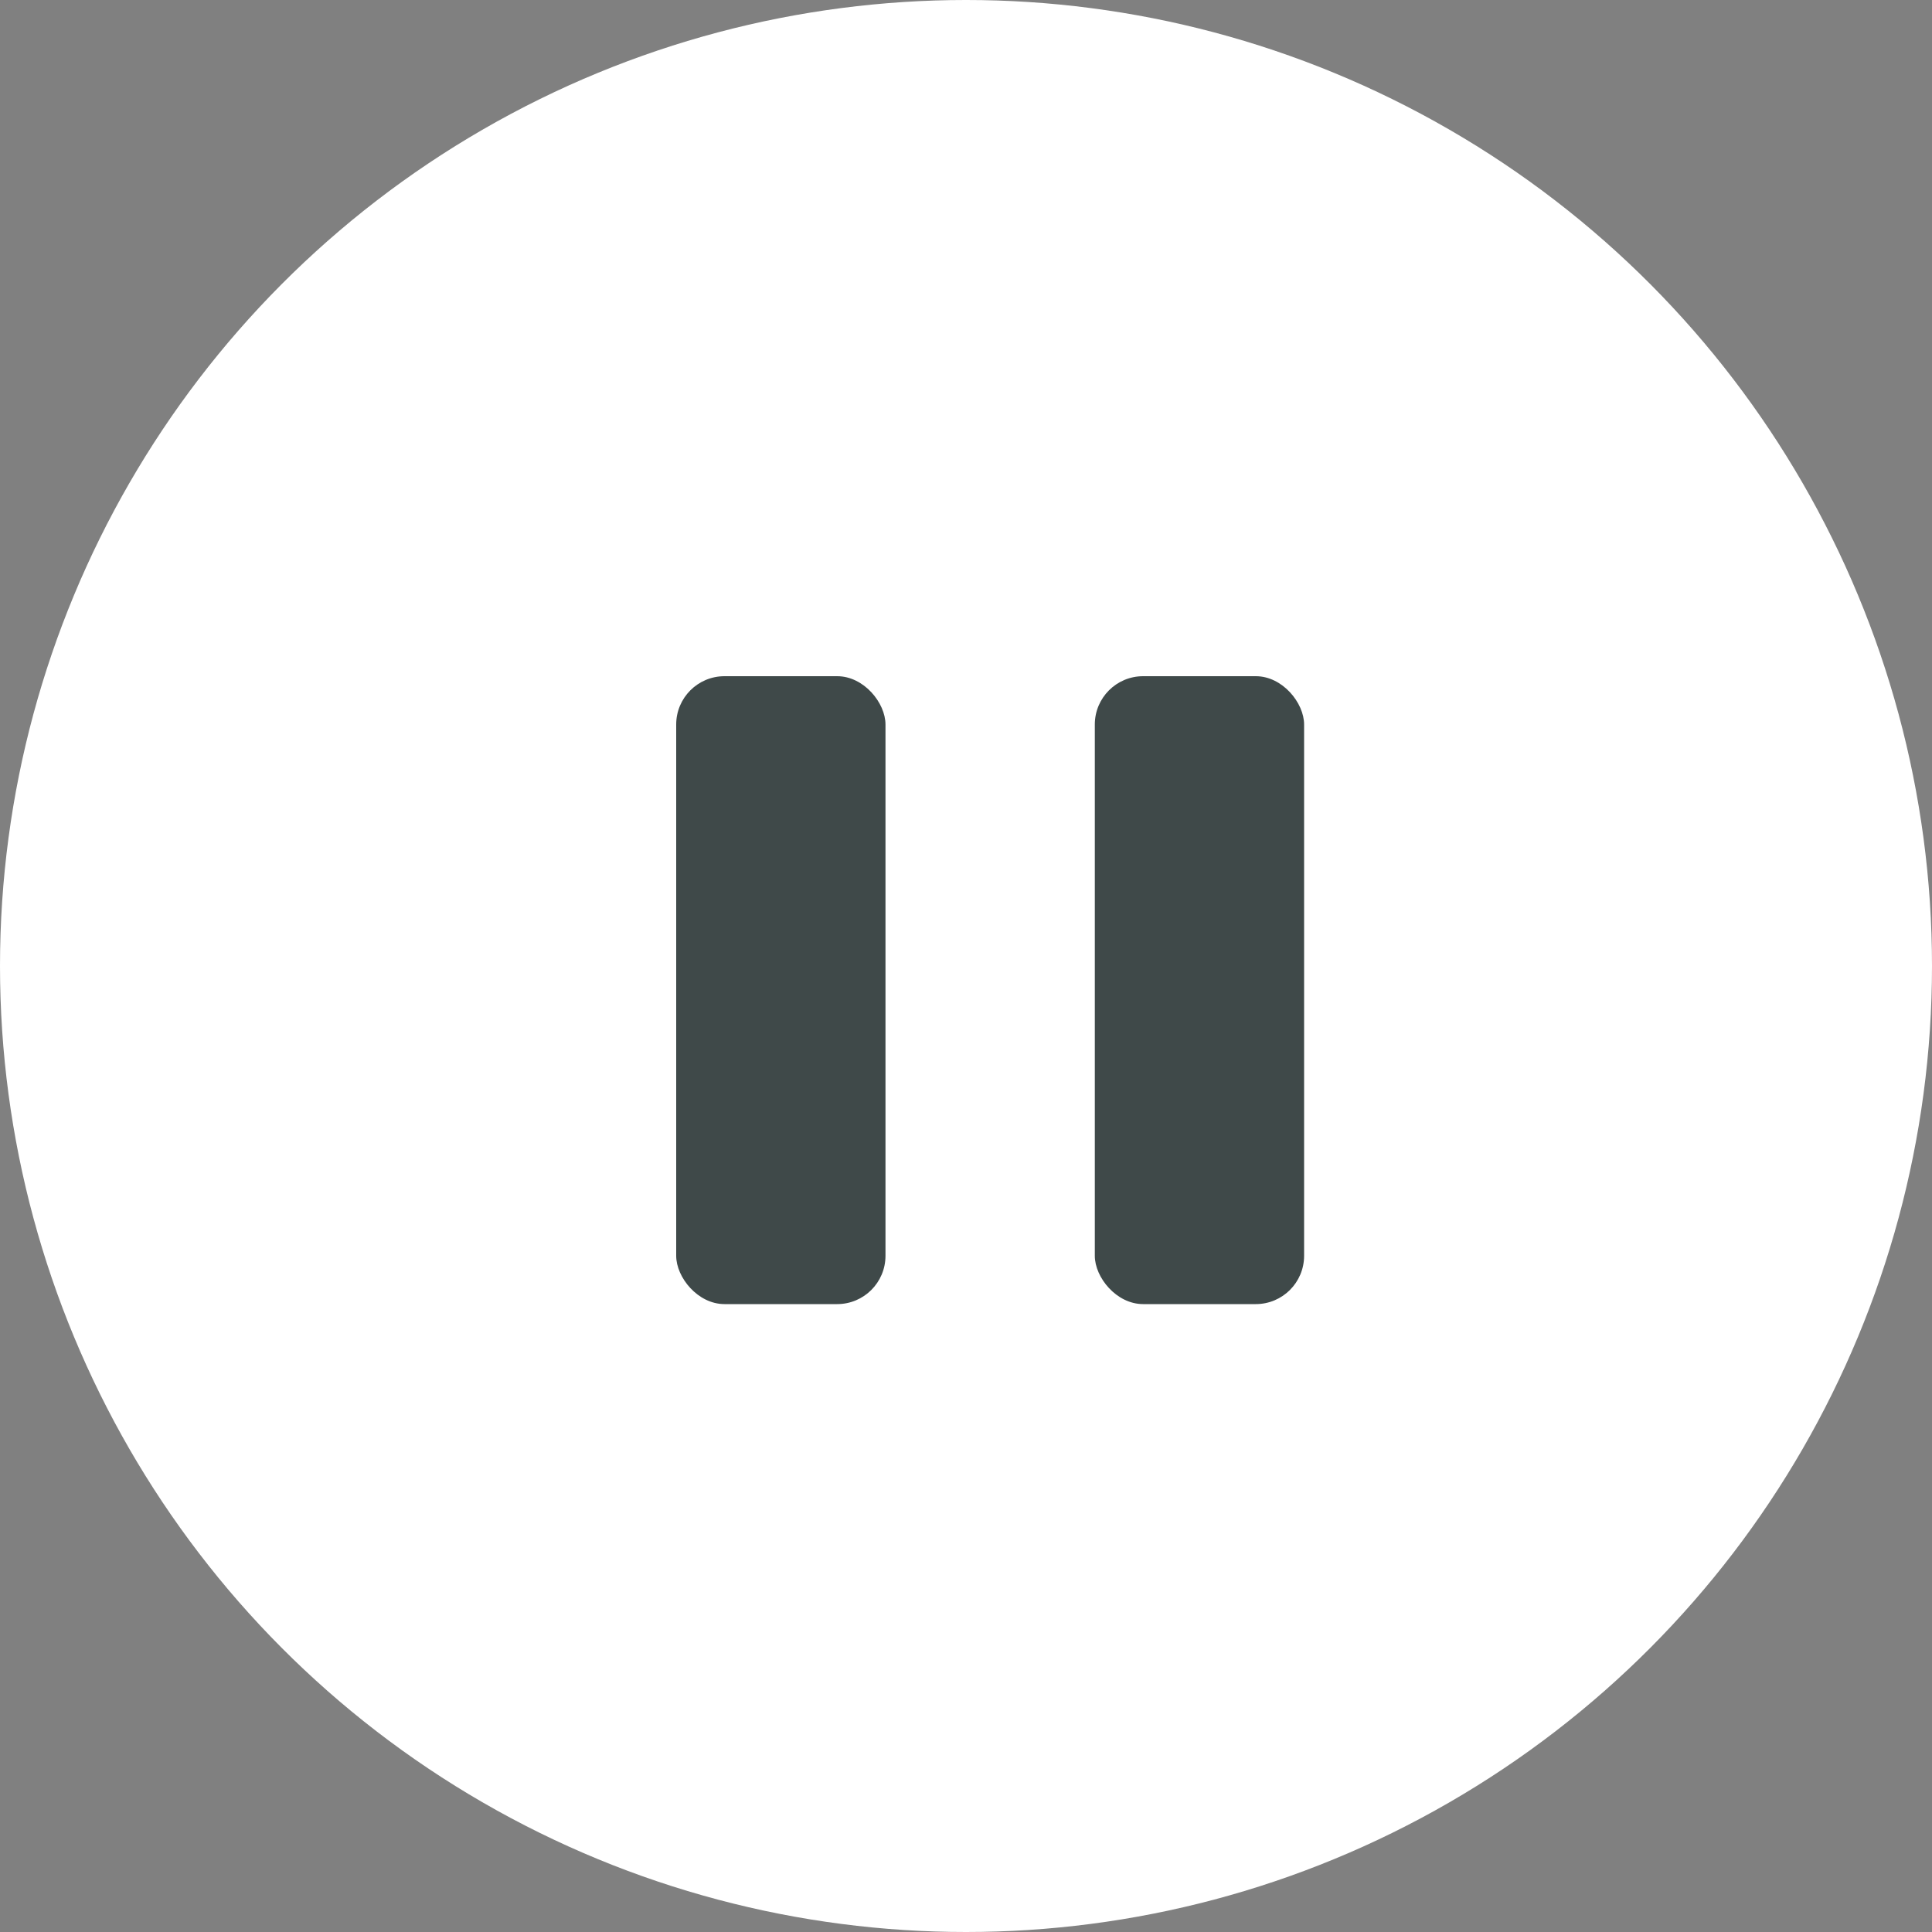 <svg width="40" height="40" viewBox="0 0 40 40" fill="none" xmlns="http://www.w3.org/2000/svg">
<rect x="0" y="0" width="40" height="40" fill="#808080" stroke="none"/>
<circle cx="20" cy="20" r="20" fill="white"/>
<rect x="14" y="14" width="4.333" height="13" rx="1" fill="#3F4949"/>
<rect x="22.667" y="14" width="4.333" height="13" rx="1" fill="#3F4949"/>
</svg>
